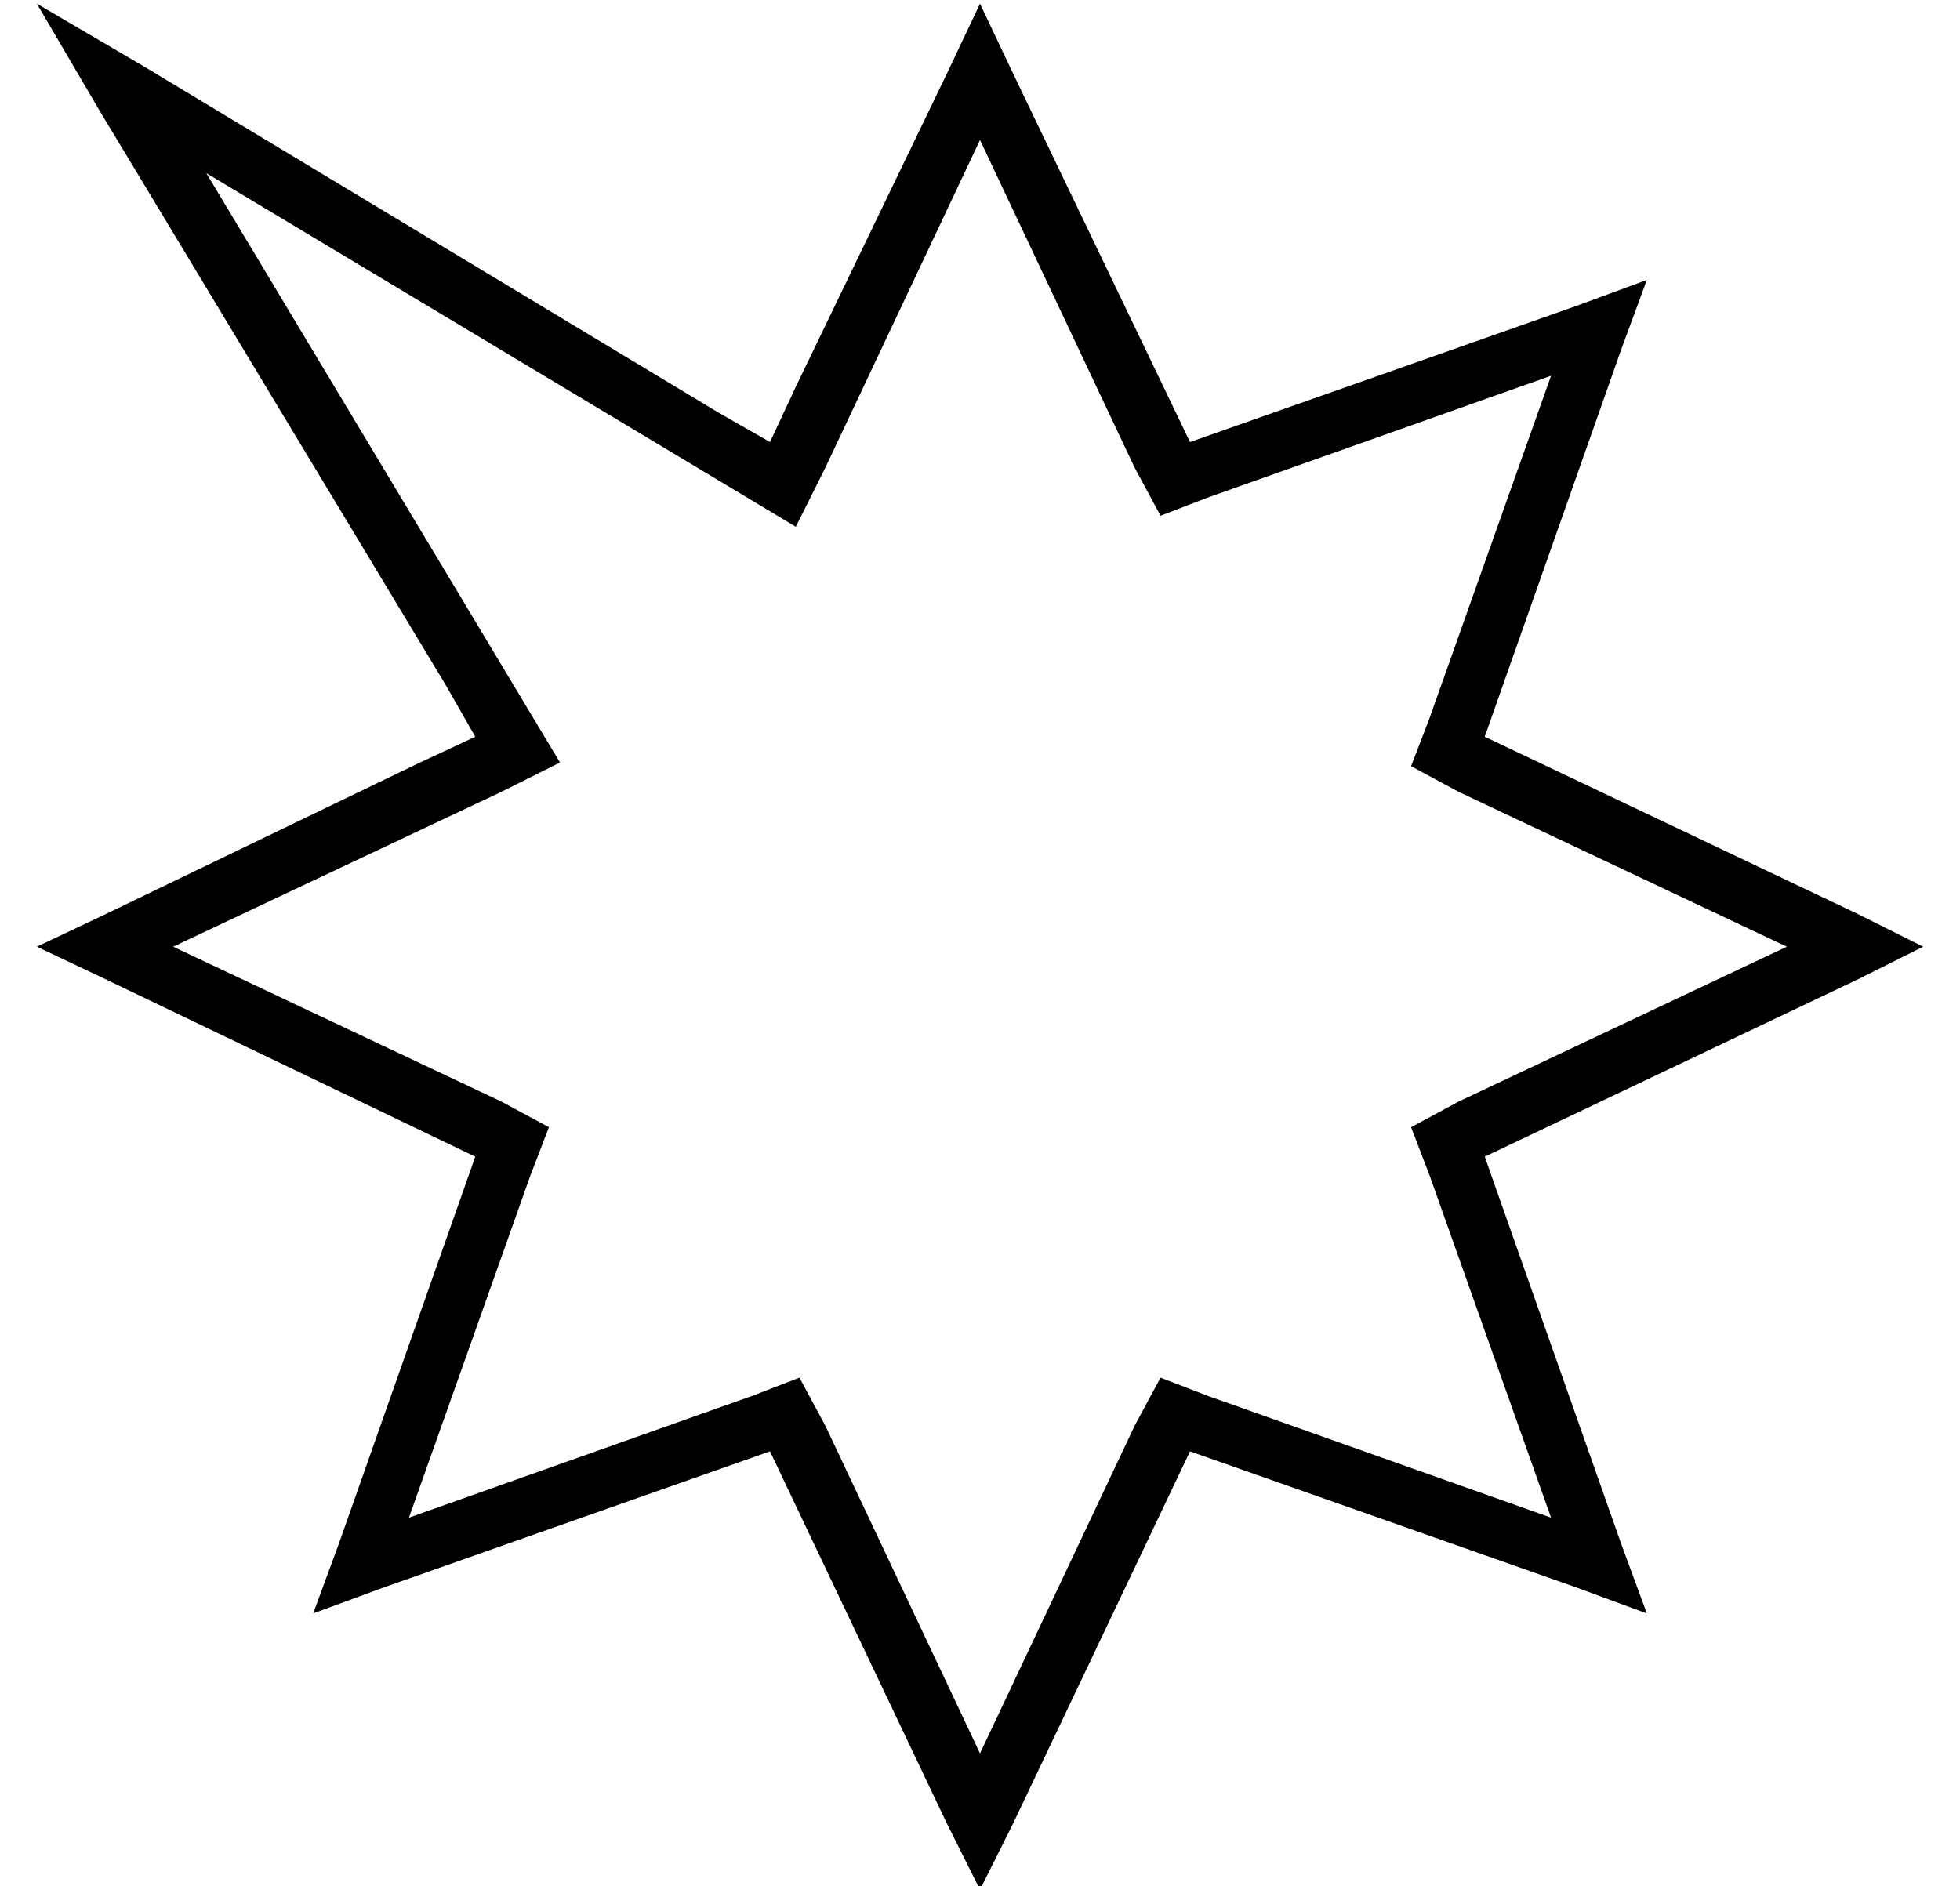 <?xml version="1.0" standalone="no"?>
<!DOCTYPE svg PUBLIC "-//W3C//DTD SVG 1.1//EN" "http://www.w3.org/Graphics/SVG/1.1/DTD/svg11.dtd" >
<svg xmlns="http://www.w3.org/2000/svg" xmlns:xlink="http://www.w3.org/1999/xlink" version="1.1" viewBox="-10 -40 532 512">
   <path fill="currentColor"
d="M313 80l-48 -100l48 100l-48 -100l-9 -19v0l-9 19v0l-41 85v0l-7 15v0l-14 -8v0l-156 -94v0l-29 -17v0l17 29v0l94 156v0l8 14v0l-15 7v0l-85 41v0l-19 9v0l19 9v0l100 48v0l-37 105v0l-7 19v0l19 -7v0l105 -37v0l48 101v0l9 18v0l9 -18v0l48 -101v0l105 37v0l19 7v0
l-7 -19v0l-37 -105v0l101 -48v0l18 -9v0l-18 -9v0l-101 -48v0l37 -105v0l7 -19v0l-19 7v0l-105 37v0zM411 62l-33 93l33 -93l-33 93l-5 13v0l13 7v0l89 42v0l-89 42v0l-13 7v0l5 13v0l33 93v0l-93 -33v0l-13 -5v0l-7 13v0l-42 89v0l-42 -89v0l-7 -13v0l-13 5v0l-93 33v0
l33 -93v0l5 -13v0l-13 -7v0l-89 -42v0l89 -42v0l16 -8v0l-9 -15v0l-87 -145v0l145 87v0l15 9v0l8 -16v0l42 -89v0l42 89v0l7 13v0l13 -5v0l93 -33v0z" />
</svg>
